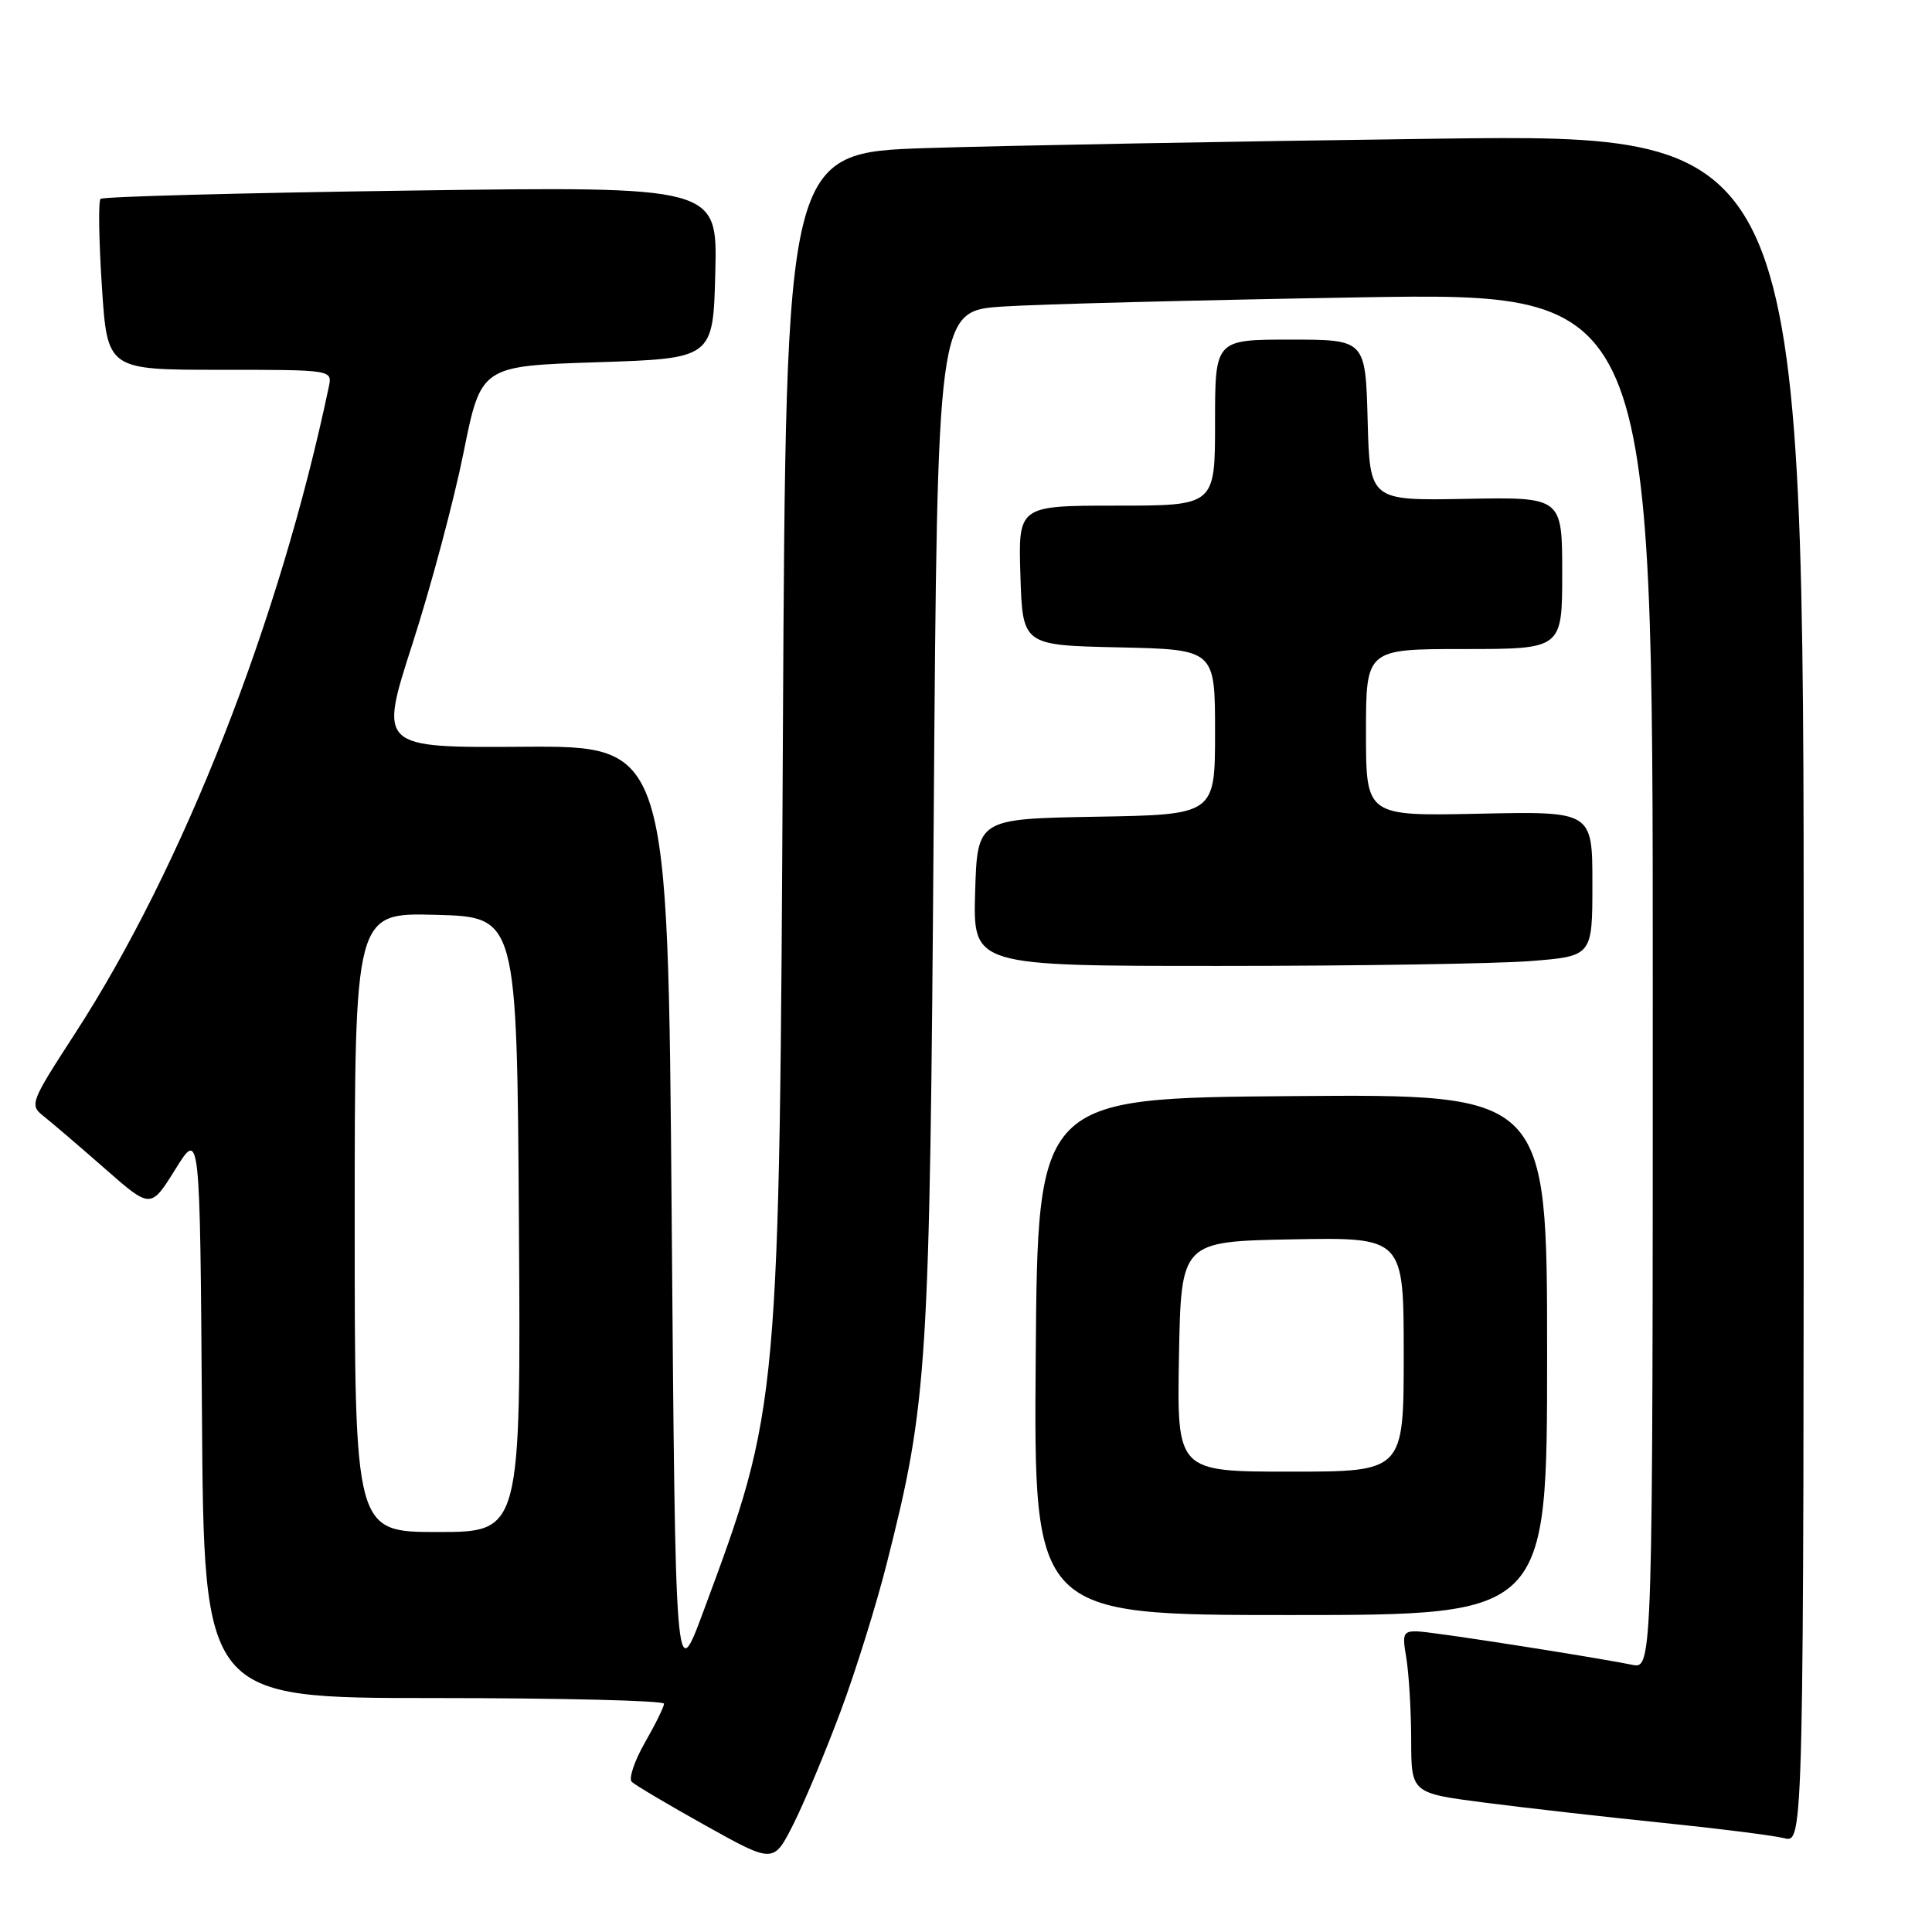 <?xml version="1.0" encoding="UTF-8" standalone="no"?>
<!DOCTYPE svg PUBLIC "-//W3C//DTD SVG 1.1//EN" "http://www.w3.org/Graphics/SVG/1.1/DTD/svg11.dtd" >
<svg xmlns="http://www.w3.org/2000/svg" xmlns:xlink="http://www.w3.org/1999/xlink" version="1.1" viewBox="0 0 256 256">
 <g >
 <path fill="currentColor"
d=" M 111.37 226.80 C 113.37 221.47 116.12 212.63 117.50 207.17 C 122.93 185.72 123.19 181.61 123.72 108.85 C 124.21 41.20 124.21 41.20 132.86 40.62 C 137.61 40.30 158.94 39.76 180.25 39.40 C 219.00 38.77 219.00 38.77 219.00 129.96 C 219.00 221.16 219.00 221.16 216.25 220.59 C 212.72 219.86 196.95 217.33 190.61 216.49 C 185.71 215.83 185.71 215.83 186.34 219.67 C 186.69 221.78 186.98 226.67 186.99 230.55 C 187.00 237.60 187.00 237.60 196.75 238.86 C 202.11 239.55 212.65 240.75 220.17 241.52 C 227.70 242.29 235.01 243.21 236.42 243.57 C 239.00 244.22 239.00 244.22 239.00 130.98 C 239.00 17.75 239.00 17.75 190.25 18.38 C 163.44 18.73 133.09 19.29 122.82 19.62 C 104.14 20.23 104.14 20.23 103.74 96.86 C 103.28 186.48 103.28 186.38 93.21 213.50 C 89.50 223.50 89.50 223.50 89.00 161.17 C 88.50 98.83 88.50 98.83 69.36 98.95 C 50.21 99.08 50.21 99.08 54.65 85.32 C 57.09 77.76 60.13 66.38 61.41 60.03 C 63.73 48.50 63.73 48.50 79.11 48.00 C 94.50 47.50 94.50 47.50 94.78 36.10 C 95.07 24.69 95.07 24.69 54.46 25.25 C 32.13 25.56 13.62 26.05 13.32 26.35 C 13.02 26.65 13.10 31.87 13.50 37.95 C 14.22 49.00 14.22 49.00 29.13 49.00 C 44.04 49.00 44.04 49.00 43.57 51.25 C 37.06 82.25 24.27 114.85 9.95 136.93 C 3.98 146.15 3.88 146.40 5.82 147.93 C 6.91 148.80 10.54 151.90 13.89 154.84 C 19.97 160.18 19.97 160.18 23.24 154.93 C 26.50 149.68 26.50 149.68 26.76 187.34 C 27.02 225.00 27.02 225.00 57.51 225.00 C 74.28 225.00 87.99 225.34 87.99 225.75 C 87.98 226.16 86.84 228.49 85.45 230.91 C 84.06 233.34 83.28 235.68 83.71 236.10 C 84.15 236.53 88.55 239.14 93.50 241.90 C 102.50 246.92 102.50 246.92 105.13 241.71 C 106.57 238.84 109.38 232.14 111.37 226.80 Z  M 205.00 179.49 C 205.00 144.97 205.00 144.97 171.25 145.24 C 137.50 145.50 137.50 145.50 137.24 179.75 C 136.97 214.00 136.97 214.00 170.99 214.00 C 205.00 214.00 205.00 214.00 205.00 179.49 Z  M 202.75 127.35 C 211.00 126.70 211.00 126.70 211.00 117.10 C 211.00 107.50 211.00 107.50 196.00 107.82 C 181.00 108.14 181.00 108.14 181.00 97.07 C 181.00 86.00 181.00 86.00 194.00 86.00 C 207.00 86.00 207.00 86.00 207.00 75.93 C 207.00 65.86 207.00 65.86 194.25 66.10 C 181.50 66.34 181.50 66.34 181.22 55.67 C 180.93 45.00 180.93 45.00 170.97 45.00 C 161.00 45.00 161.00 45.00 161.00 56.00 C 161.00 67.00 161.00 67.00 147.96 67.00 C 134.92 67.00 134.92 67.00 135.21 76.25 C 135.50 85.50 135.50 85.50 148.25 85.78 C 161.00 86.06 161.00 86.06 161.00 97.00 C 161.00 107.95 161.00 107.95 145.25 108.22 C 129.50 108.50 129.50 108.50 129.21 118.25 C 128.93 128.00 128.93 128.00 161.71 127.99 C 179.75 127.99 198.21 127.70 202.75 127.35 Z  M 47.00 161.97 C 47.00 120.93 47.00 120.93 57.75 121.22 C 68.50 121.50 68.50 121.50 68.76 162.25 C 69.02 203.00 69.02 203.00 58.01 203.00 C 47.00 203.00 47.00 203.00 47.00 161.97 Z  M 156.22 179.75 C 156.50 164.50 156.50 164.50 171.25 164.22 C 186.00 163.95 186.00 163.95 186.00 179.47 C 186.00 195.00 186.00 195.00 170.97 195.00 C 155.95 195.00 155.95 195.00 156.22 179.75 Z "/>
</g>
</svg>